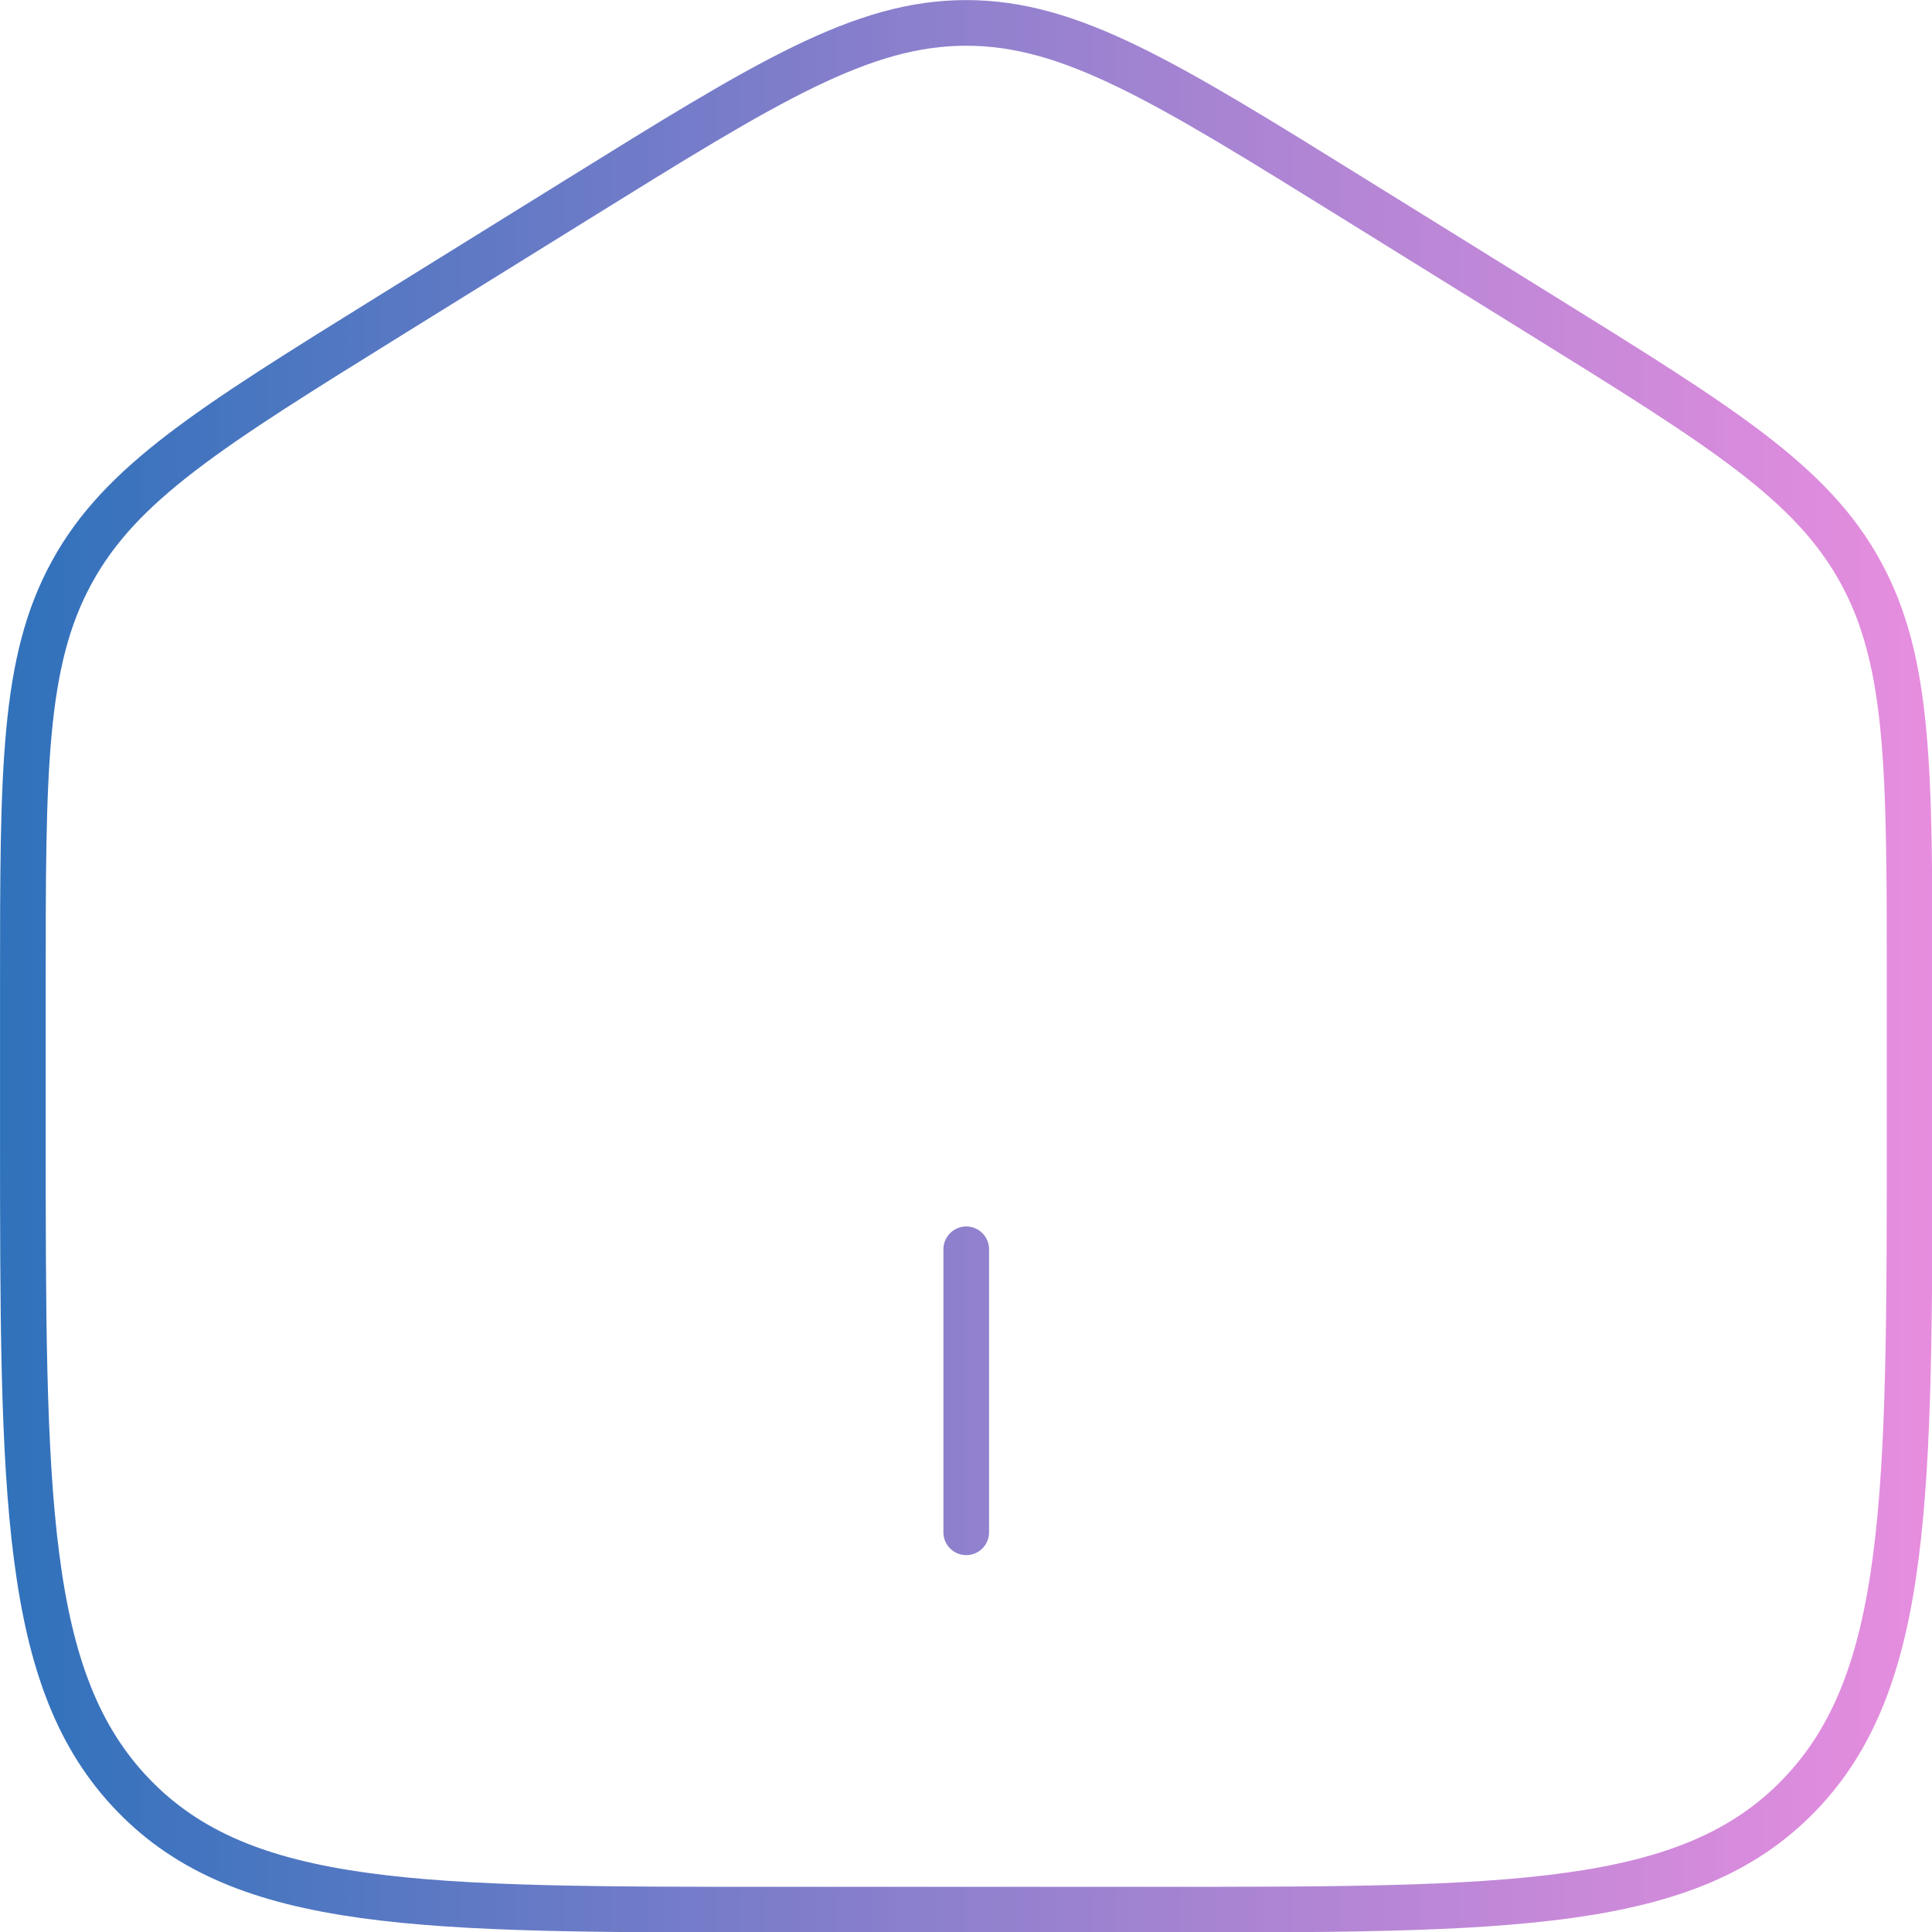 <?xml version="1.0" encoding="UTF-8" standalone="no"?>
<!-- Created with Inkscape (http://www.inkscape.org/) -->

<svg
   width="91.334"
   height="91.334"
   viewBox="0 0 24.166 24.165"
   version="1.1"
   id="svg1"
   xml:space="preserve"
   inkscape:version="1.3.2 (091e20e, 2023-11-25, custom)"
   sodipodi:docname="Home_Icon.svg"
   xmlns:inkscape="http://www.inkscape.org/namespaces/inkscape"
   xmlns:sodipodi="http://sodipodi.sourceforge.net/DTD/sodipodi-0.dtd"
   xmlns:xlink="http://www.w3.org/1999/xlink"
   xmlns="http://www.w3.org/2000/svg"
   xmlns:svg="http://www.w3.org/2000/svg"><sodipodi:namedview
     id="namedview1"
     pagecolor="#505050"
     bordercolor="#eeeeee"
     borderopacity="1"
     inkscape:showpageshadow="0"
     inkscape:pageopacity="0"
     inkscape:pagecheckerboard="0"
     inkscape:deskcolor="#505050"
     inkscape:document-units="px"
     inkscape:zoom="0.44631734"
     inkscape:cx="957.83865"
     inkscape:cy="516.44868"
     inkscape:window-width="1366"
     inkscape:window-height="697"
     inkscape:window-x="-8"
     inkscape:window-y="-8"
     inkscape:window-maximized="1"
     inkscape:current-layer="layer1"><sodipodi:guide
       position="-241.917,509.066"
       orientation="0,1920"
       id="guide1"
       inkscape:locked="false" /><sodipodi:guide
       position="266.083,509.066"
       orientation="1200,0"
       id="guide2"
       inkscape:locked="false" /><sodipodi:guide
       position="266.083,191.566"
       orientation="0,-1920"
       id="guide3"
       inkscape:locked="false" /><sodipodi:guide
       position="-241.917,191.566"
       orientation="-1200,0"
       id="guide4"
       inkscape:locked="false" /><inkscape:page
       x="0"
       y="0"
       width="24.166"
       height="24.165"
       id="page2"
       margin="0"
       bleed="0" /></sodipodi:namedview><defs
     id="defs1"><linearGradient
       id="linearGradient38"
       inkscape:collect="always"><stop
         style="stop-color:#2a71ba;stop-opacity:1;"
         offset="0"
         id="stop38" /><stop
         style="stop-color:#e981dc;stop-opacity:0.894;"
         offset="1"
         id="stop39" /></linearGradient><style
       id="style1">.f{font-family:EdwardianScriptITC, Edwardian Script ITC;font-size:355px;}.f,.g,.h{fill:#fff;}.i{fill:#662d91;}.j{stroke-width:3px;}.j,.k,.l,.m{fill:none;}.j,.k,.m{stroke:#fff;stroke-miterlimit:10;}.k{stroke-width:2px;}.n{fill:#0071bc;}.o{fill:url(#d);}.p{fill:url(#e);}.h,.q{font-family:Consolas, Consolas;font-size:31px;}.r{opacity:.69;}.r,.s{fill:#29abe2;}.t{fill:#93278f;}.m{stroke-width:4px;}.u{opacity:.77;}</style><style
       id="style1-3">.f{opacity:.83;}.g{font-family:EdwardianScriptITC, Edwardian Script ITC;font-size:249.87px;}.g,.h{fill:#fff;}.i{fill:#662d91;}.j{stroke-width:3px;}.j,.k{fill:none;stroke:#fff;stroke-miterlimit:10;}.l{fill:#0071bc;}.m{fill:url(#d);}.n{fill:url(#e);}.h,.o{font-family:Consolas, Consolas;font-size:31px;}.p{opacity:.69;}.p,.q{fill:#29abe2;}.r{fill:#93278f;}.k{stroke-width:4px;}</style><linearGradient
       inkscape:collect="always"
       xlink:href="#linearGradient38"
       id="linearGradient40"
       x1="1.25"
       y1="12"
       x2="22.75"
       y2="12"
       gradientUnits="userSpaceOnUse" /><linearGradient
       inkscape:collect="always"
       xlink:href="#linearGradient38"
       id="linearGradient43"
       gradientUnits="userSpaceOnUse"
       x1="1.25"
       y1="12"
       x2="22.75"
       y2="12" /><linearGradient
       inkscape:collect="always"
       xlink:href="#linearGradient38"
       id="linearGradient44"
       gradientUnits="userSpaceOnUse"
       x1="1.25"
       y1="12"
       x2="22.75"
       y2="12" /><style
       id="style1-2">.f{opacity:.83;}.g{font-family:EdwardianScriptITC, Edwardian Script ITC;font-size:275.28px;}.g,.h{fill:#fff;}.i{fill:#662d91;}.j{stroke-width:2px;}.j,.k{fill:none;stroke:#fff;stroke-miterlimit:10;}.l{fill:#0071bc;}.m{fill:url(#d);}.n{fill:url(#e);}.h,.o{font-family:Consolas, Consolas;font-size:31px;}.p{opacity:.69;}.p,.q{fill:#29abe2;}.r{fill:#93278f;}.k{stroke-width:4px;}</style></defs><g
     inkscape:label="Layer 1"
     inkscape:groupmode="layer"
     id="layer1"
     transform="translate(-241.917,-191.566)"><g
       id="Home Button"><g
         style="fill:none;stroke:url(#linearGradient40);stroke-width:0.484;stroke-dasharray:none"
         id="g38"
         transform="matrix(1.18,0,0,1.18,239.843,189.492)"><path
           d="M 2,12.204 C 2,9.915 2,8.771 2.519,7.823 3.038,6.874 3.987,6.286 5.884,5.108 l 2,-1.241 C 9.889,2.622 10.892,2 12,2 c 1.108,0 2.111,0.622 4.116,1.867 l 2,1.241 c 1.897,1.177 2.846,1.766 3.365,2.715 C 22,8.771 22,9.915 22,12.204 v 1.521 c 0,3.901 0,5.851 -1.172,7.063 C 19.657,22 17.771,22 14,22 H 10 C 6.229,22 4.343,22 3.172,20.788 2,19.576 2,17.626 2,13.725 Z"
           stroke="#1c274c"
           stroke-width="1.5"
           id="path1"
           style="stroke:url(#linearGradient43);stroke-width:0.484;stroke-dasharray:none" /><path
           d="m 12,15 v 3"
           stroke="#1c274c"
           stroke-width="1.5"
           stroke-linecap="round"
           id="path2"
           style="stroke:url(#linearGradient44);stroke-width:0.484;stroke-dasharray:none" /></g></g></g></svg>
